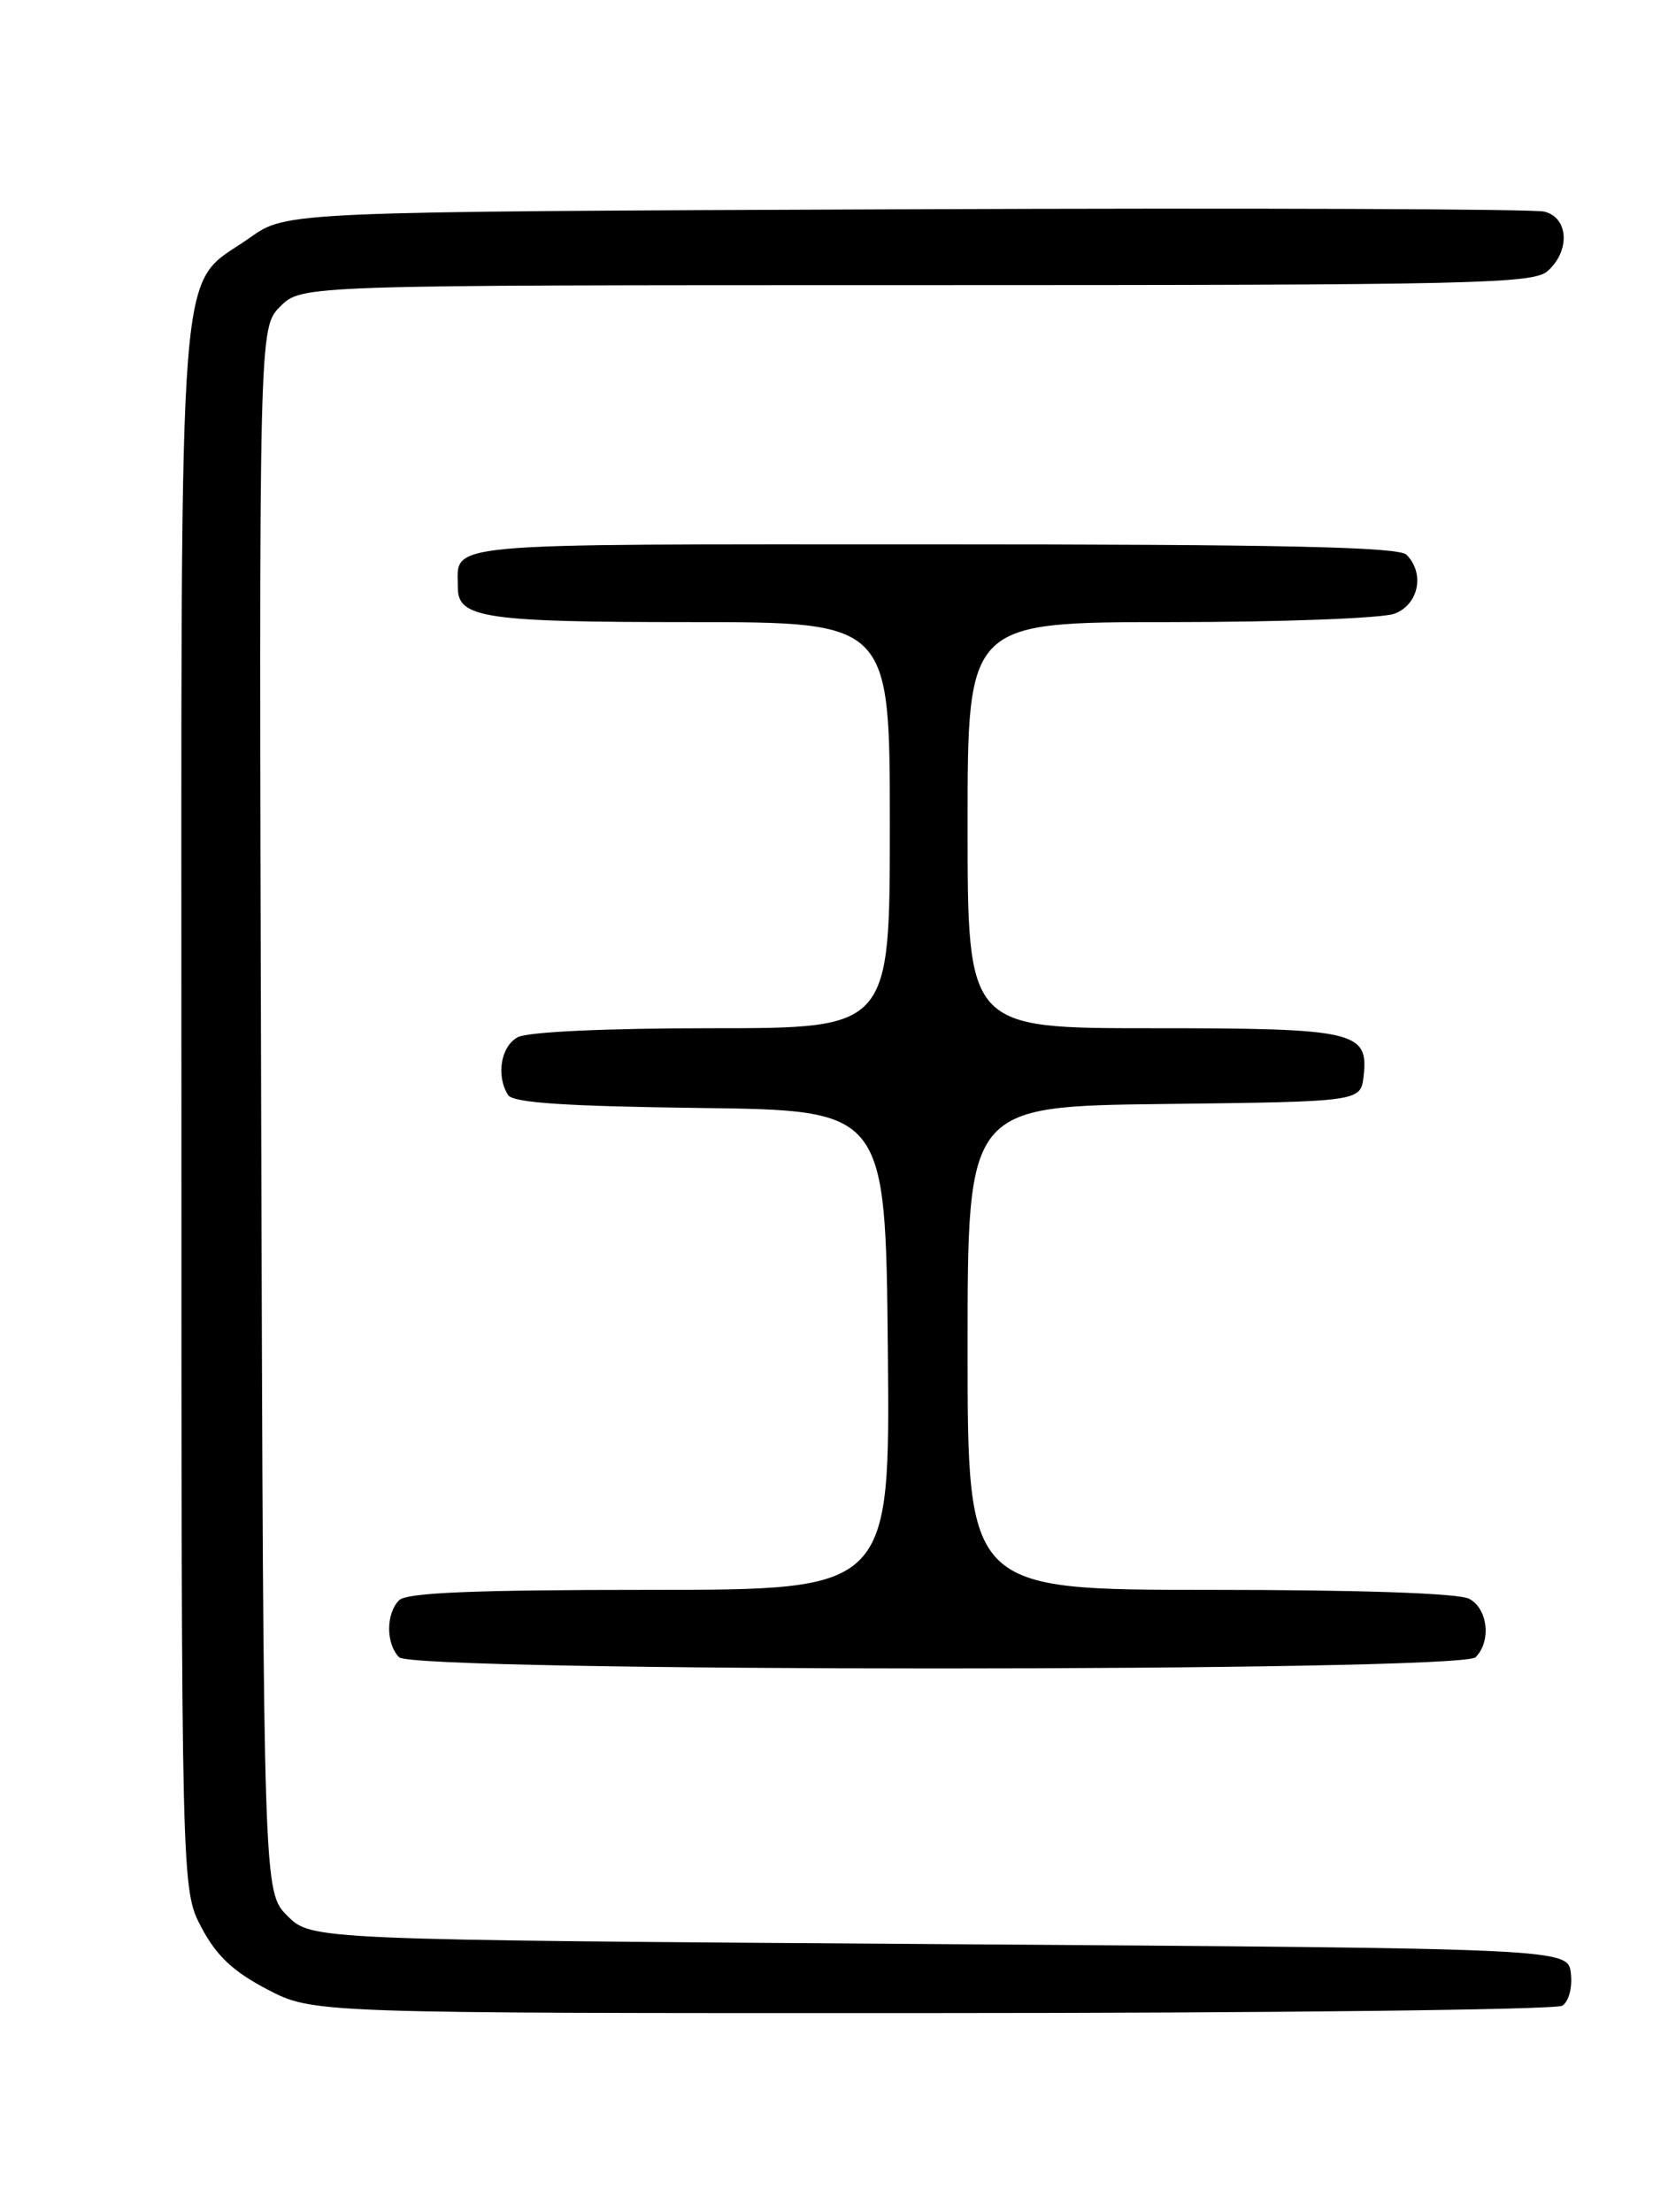 <?xml version="1.0" encoding="UTF-8" standalone="no"?>
<!DOCTYPE svg PUBLIC "-//W3C//DTD SVG 1.1//EN" "http://www.w3.org/Graphics/SVG/1.1/DTD/svg11.dtd" >
<svg xmlns="http://www.w3.org/2000/svg" xmlns:xlink="http://www.w3.org/1999/xlink" version="1.1" viewBox="0 0 194 256">
 <g >
 <path fill="currentColor"
d=" M 180.83 232.13 C 181.59 231.65 182.02 230.03 181.83 228.39 C 181.50 225.50 181.50 225.50 108.77 225.00 C 36.04 224.50 36.04 224.50 33.27 221.73 C 30.50 218.96 30.50 218.96 30.23 128.45 C 29.97 37.94 29.97 37.94 32.44 35.47 C 34.91 33.00 34.91 33.00 106.13 33.00 C 170.99 33.00 177.51 32.85 179.17 31.35 C 181.79 28.98 181.55 25.17 178.75 24.49 C 177.51 24.18 144.25 24.06 104.84 24.22 C 33.17 24.50 33.17 24.50 28.94 27.50 C 20.39 33.56 21.00 25.78 21.00 128.08 C 21.00 218.69 21.00 218.69 23.32 223.08 C 25.06 226.36 26.98 228.17 30.94 230.24 C 36.23 233.00 36.23 233.00 107.86 232.98 C 147.26 232.98 180.10 232.59 180.83 232.13 Z  M 170.80 191.80 C 172.64 189.96 172.23 186.19 170.07 185.04 C 168.86 184.39 157.50 184.00 140.07 184.00 C 112.00 184.00 112.00 184.00 112.00 156.02 C 112.00 128.04 112.00 128.04 134.75 127.77 C 157.50 127.50 157.50 127.50 157.84 124.55 C 158.43 119.35 156.88 119.00 133.31 119.00 C 112.00 119.00 112.00 119.00 112.00 95.50 C 112.00 72.00 112.00 72.00 135.43 72.00 C 148.32 72.00 160.02 71.56 161.43 71.02 C 164.22 69.96 164.95 66.35 162.80 64.20 C 161.90 63.30 148.33 63.00 107.91 63.00 C 49.86 63.00 53.00 62.71 53.00 68.05 C 53.00 71.53 56.21 72.00 79.93 72.00 C 103.00 72.00 103.00 72.00 103.00 95.50 C 103.00 119.00 103.00 119.00 82.43 119.00 C 70.17 119.00 61.09 119.42 59.93 120.04 C 57.97 121.09 57.40 124.50 58.81 126.73 C 59.38 127.63 65.41 128.03 81.05 128.23 C 102.50 128.50 102.50 128.50 102.77 156.25 C 103.03 184.00 103.03 184.00 75.22 184.00 C 54.91 184.00 47.08 184.32 46.20 185.20 C 44.66 186.74 44.66 190.26 46.20 191.80 C 47.93 193.53 169.07 193.53 170.80 191.80 Z "/>
</g>
</svg>